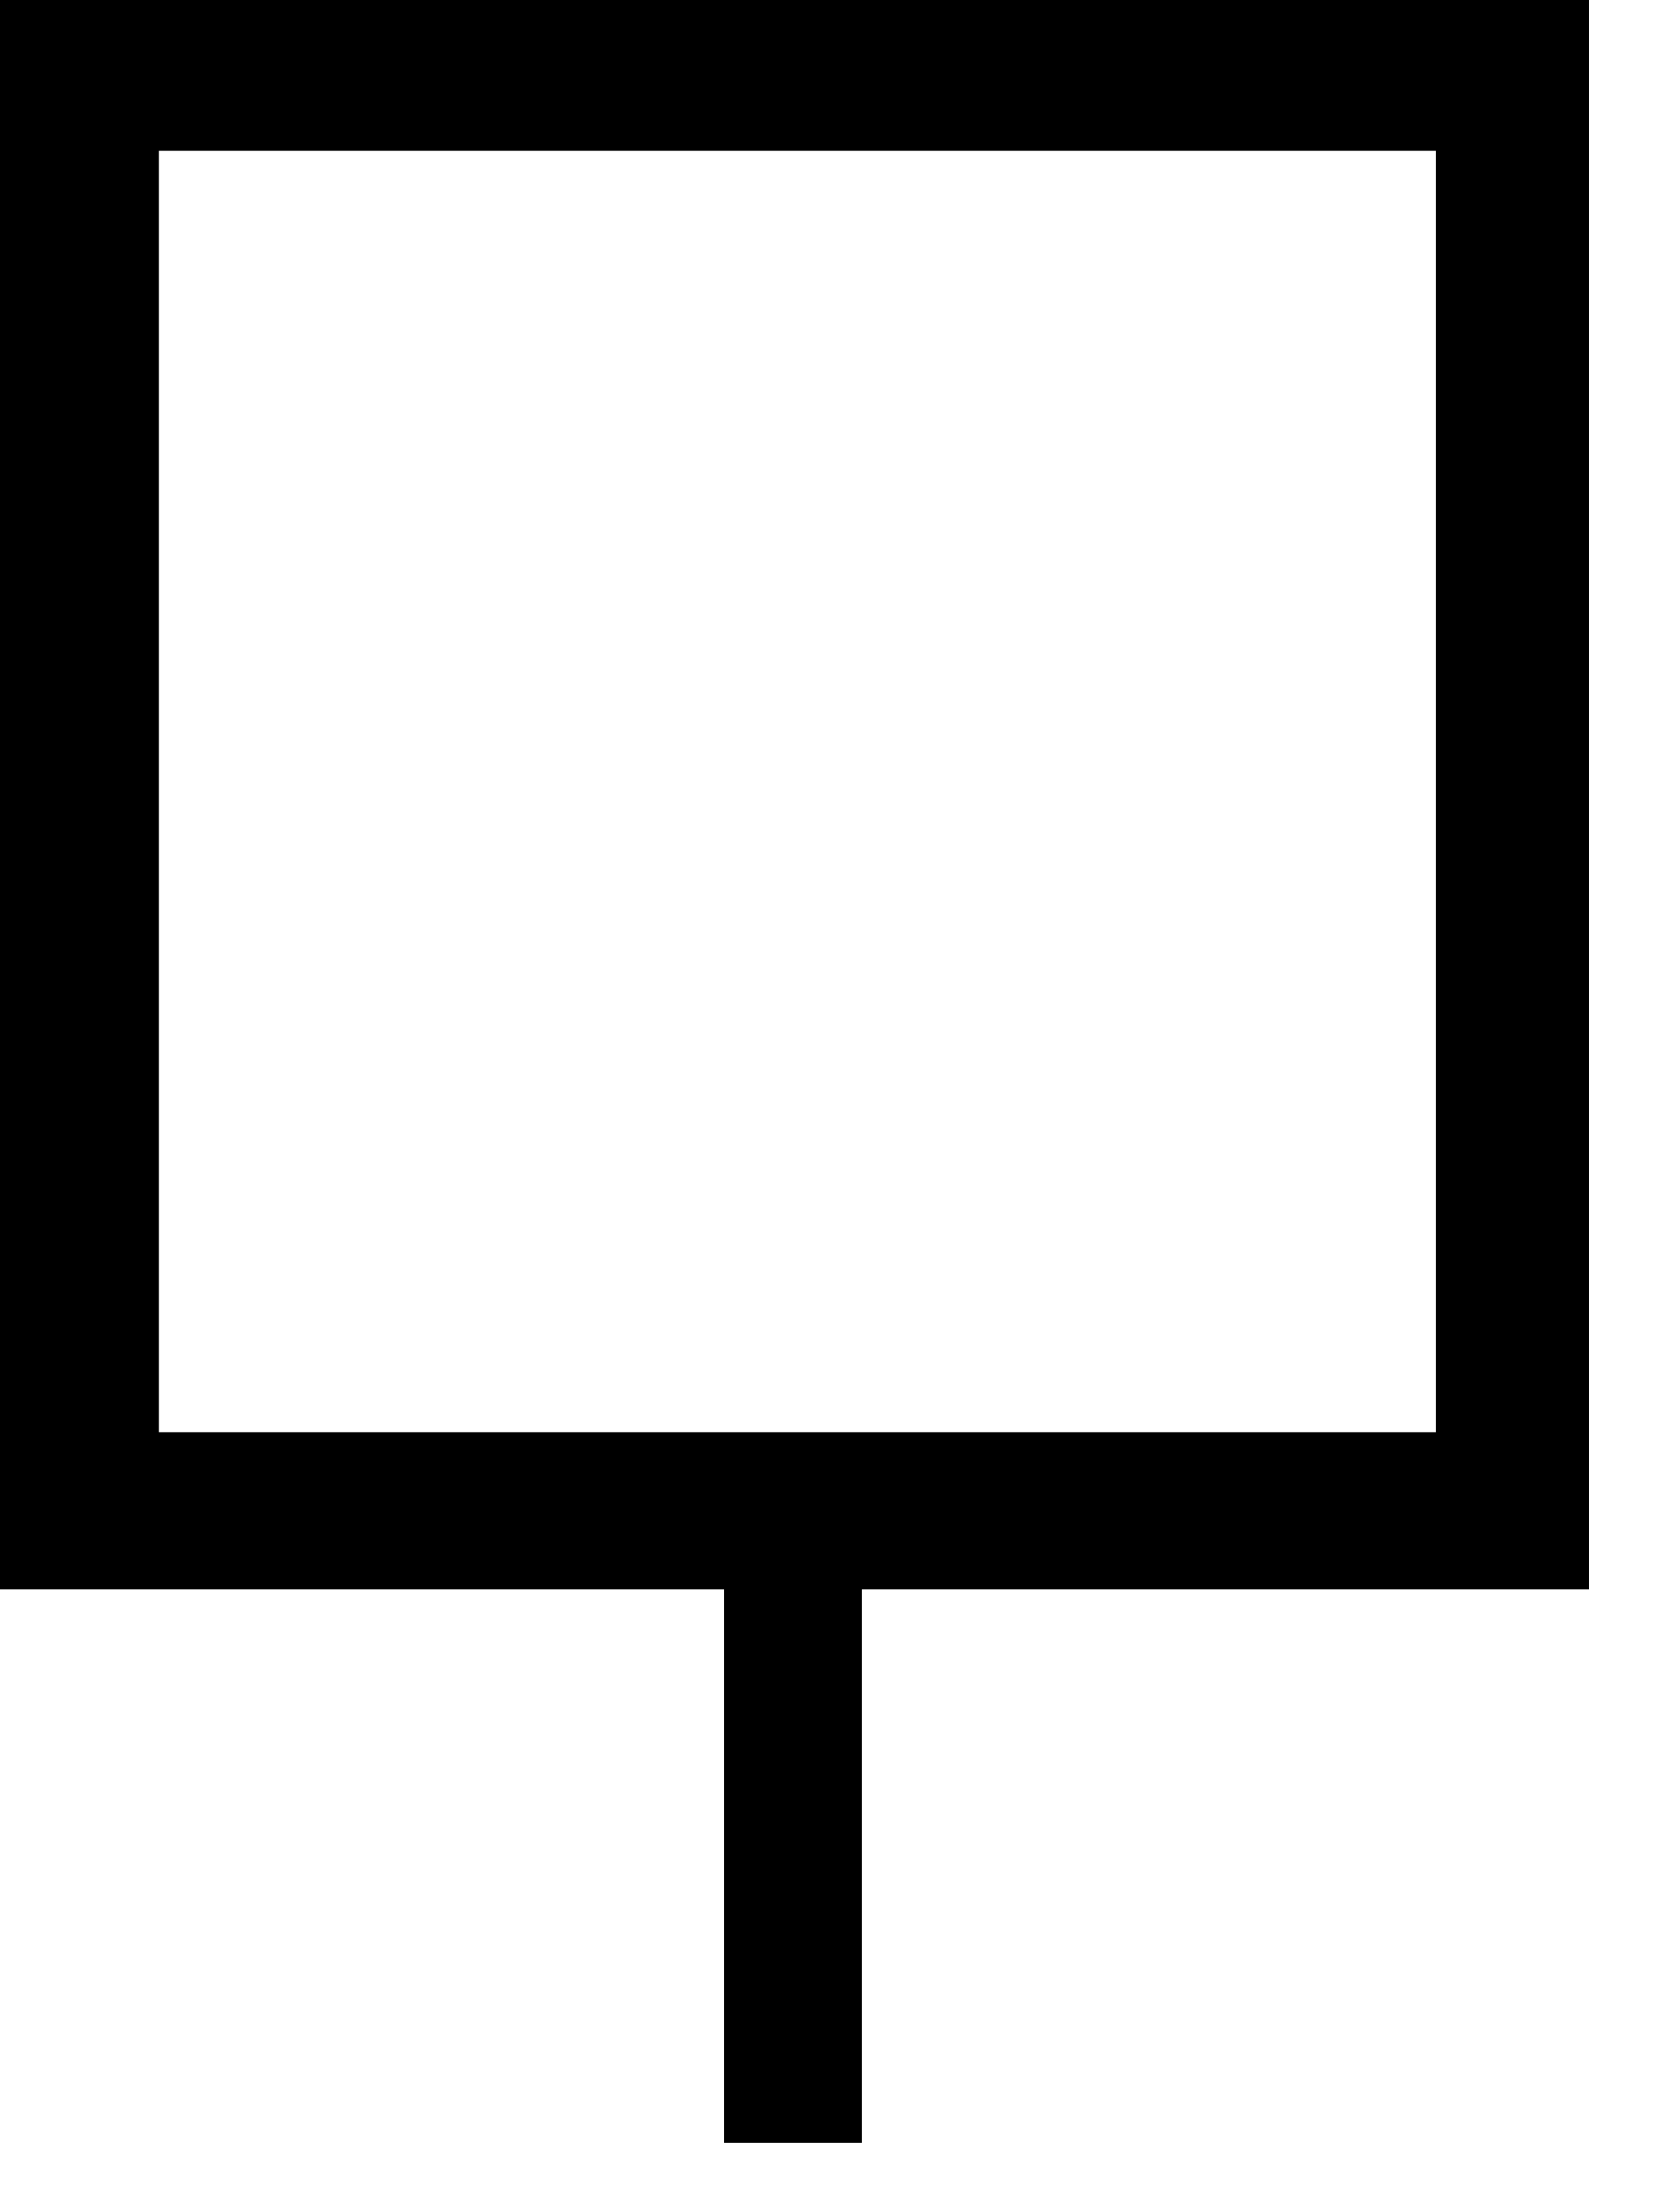<?xml version="1.0" encoding="utf-8"?>
<!DOCTYPE svg PUBLIC "-//W3C//DTD SVG 1.1//EN" "http://www.w3.org/Graphics/SVG/1.1/DTD/svg11.dtd">
<svg width="26" height="34" xmlns:xlink="http://www.w3.org/1999/xlink" xmlns:xml="http://www.w3.org/XML/1998/namespace" version="1.1" xmlns="http://www.w3.org/2000/svg">
  <g transform="translate(13, 17)" id="ToCenterGroup">
    <g transform="translate(0, 0)" id="TranslateGroup">
      <g transform="scale(1)" id="ScaleGroup">
        <g transform="scale(1)" id="InversionGroup">
          <g transform="rotate(0, 0, 0)" id="RotateGroup">
            <g transform="translate(-13, -17)" id="ToOriginGroup">
              <rect x="0" y="0" width="26" height="34" id="RawSize" style="fill:none;" />
              <path d="M24.586 0 L0 0 L0 24.578 L11.211 24.578 L11.211 33.141 L13.332 33.141 L13.332 24.578 L24.586 24.578 L24.586 0 z M22.219 22.156 L2.461 22.156 L2.461 2.336 L22.219 2.336 L22.219 22.156 z" />
            </g>
          </g>
        </g>
      </g>
    </g>
  </g>
</svg>